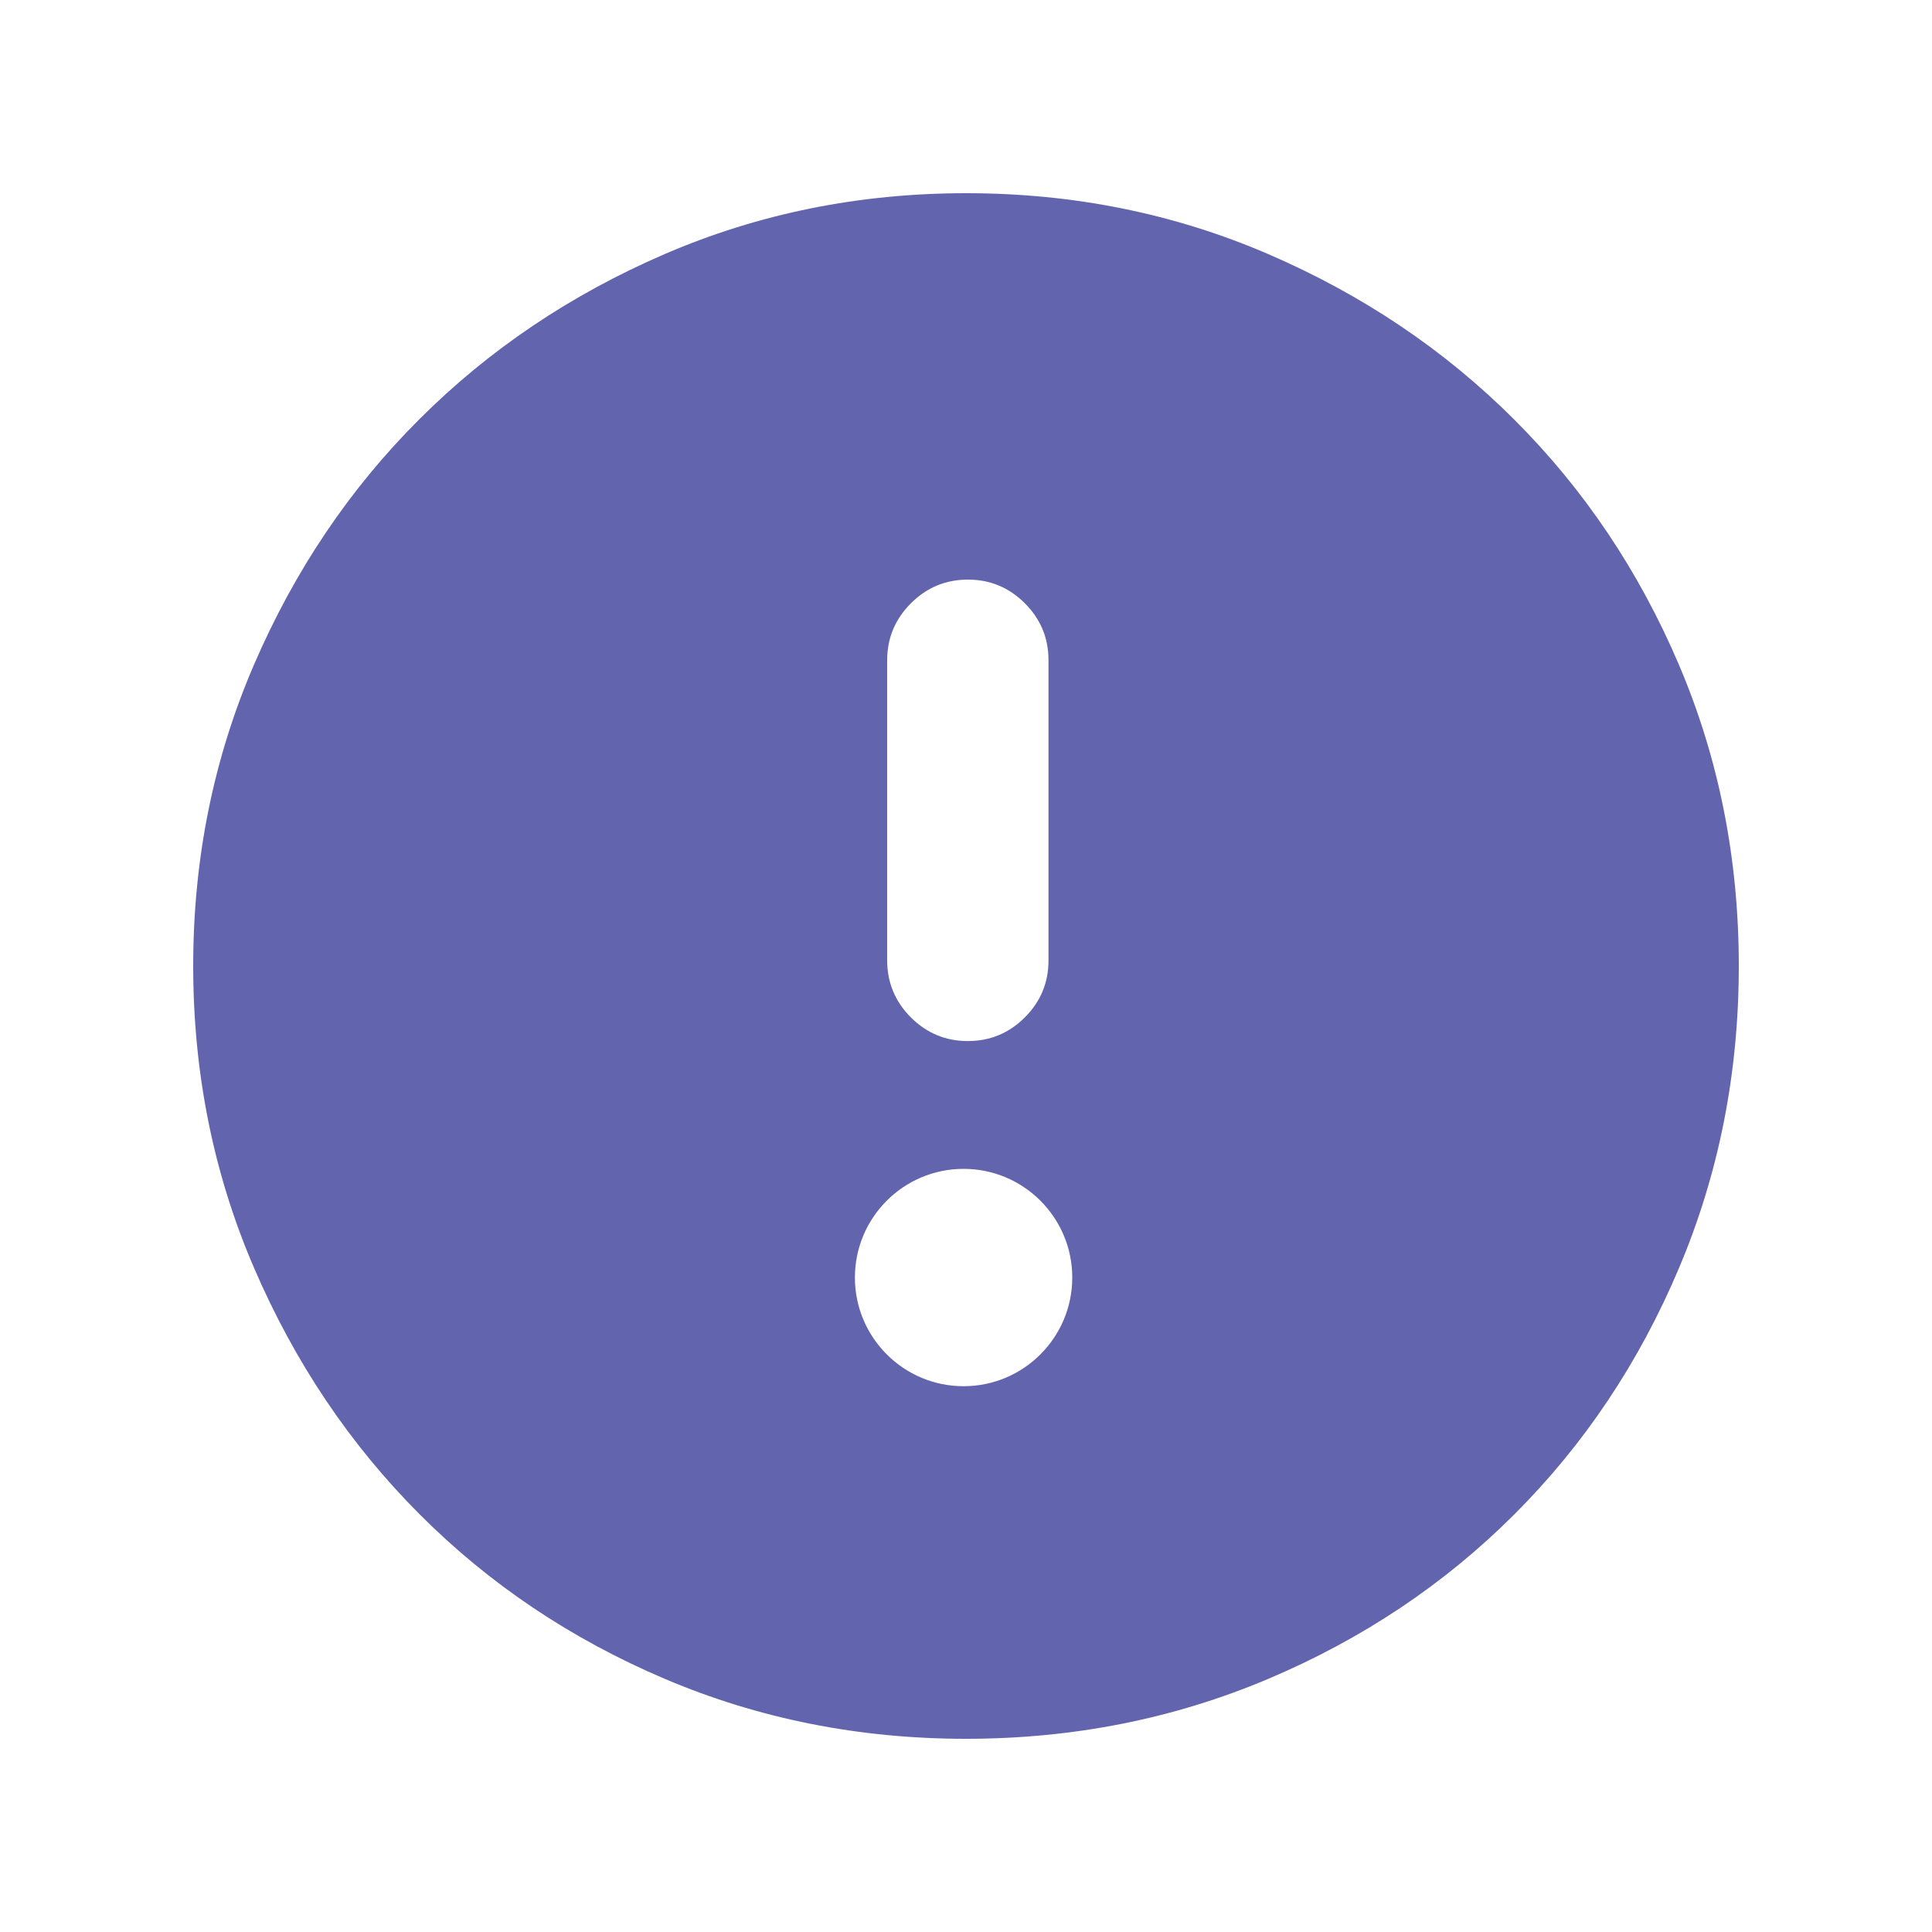 <svg viewBox="0 0 20 20" fill="none" xmlns="http://www.w3.org/2000/svg">
<path fill-rule="evenodd" clip-rule="evenodd" d="M6.881 2.63C7.855 2.21 8.895 2 10.001 2C11.111 2 12.154 2.21 13.13 2.631C14.106 3.052 14.955 3.623 15.677 4.345C16.399 5.066 16.967 5.912 17.38 6.881C17.793 7.85 18 8.89 18 10C18 11.11 17.793 12.153 17.38 13.129C16.967 14.106 16.399 14.955 15.676 15.677C14.954 16.399 14.104 16.967 13.128 17.38C12.151 17.793 11.108 18 9.999 18C8.894 18 7.855 17.793 6.883 17.38C5.912 16.967 5.065 16.399 4.344 15.676C3.623 14.954 3.052 14.105 2.631 13.128C2.21 12.152 2 11.108 2 9.999C2 8.892 2.21 7.852 2.63 6.879C3.05 5.906 3.62 5.059 4.341 4.34C5.061 3.62 5.908 3.05 6.881 2.63ZM10.609 6.245C10.446 6.082 10.249 6 10.02 6C9.79 6 9.593 6.082 9.43 6.245C9.266 6.409 9.184 6.605 9.184 6.835V9.942C9.184 10.171 9.266 10.368 9.429 10.532C9.593 10.695 9.789 10.777 10.019 10.777C10.249 10.777 10.446 10.695 10.609 10.532C10.773 10.368 10.854 10.171 10.854 9.942V6.835C10.854 6.605 10.773 6.409 10.609 6.245ZM9.975 12.1C10.596 12.1 11.1 12.604 11.1 13.225C11.1 13.846 10.596 14.35 9.975 14.35C9.354 14.35 8.85 13.846 8.85 13.225C8.85 12.604 9.354 12.1 9.975 12.1Z" fill="#6265AD"/>
</svg>
